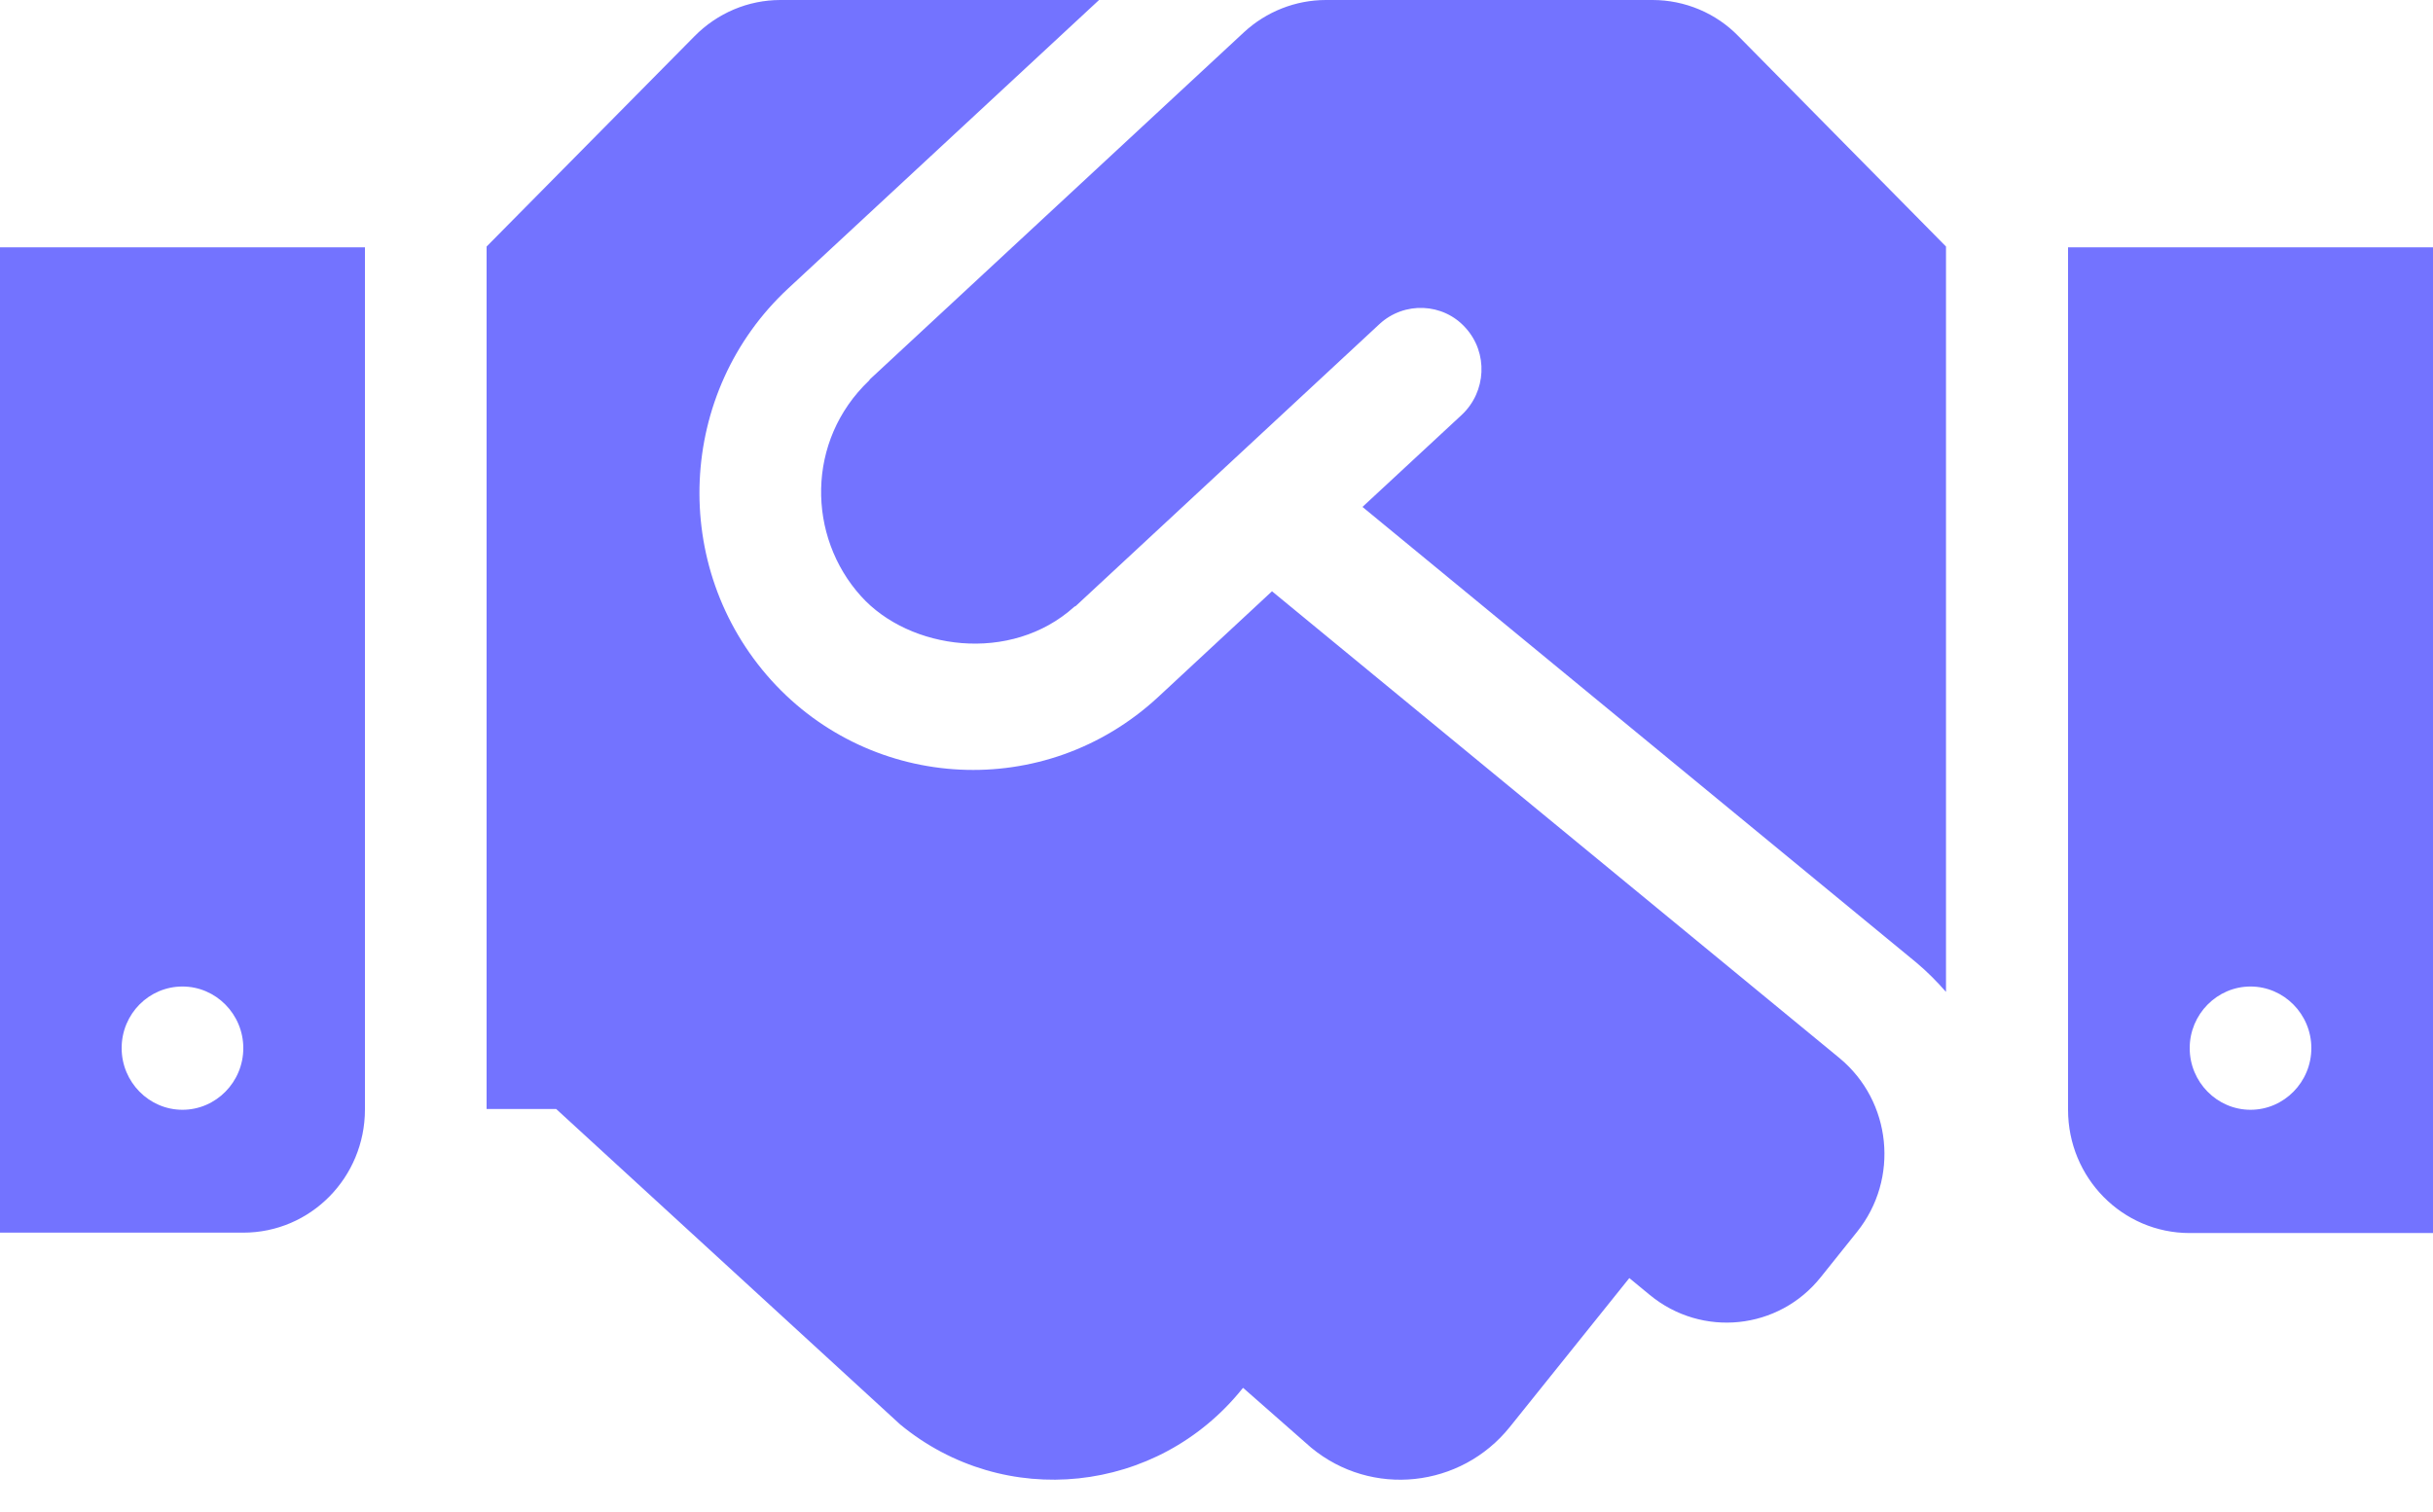 <svg width="37" height="23" viewBox="0 0 37 23" fill="none" xmlns="http://www.w3.org/2000/svg">
<path id="Vector" d="M25.131 0H20.165C19.703 0 19.257 0.176 18.916 0.492L13.233 5.766C13.227 5.771 13.222 5.783 13.216 5.789C12.256 6.703 12.274 8.162 13.095 9.07C13.829 9.885 15.372 10.102 16.338 9.229C16.344 9.223 16.355 9.223 16.361 9.217L20.98 4.928C21.356 4.582 21.946 4.605 22.287 4.986C22.634 5.367 22.605 5.959 22.229 6.311L20.72 7.711L29.137 14.637C29.305 14.777 29.456 14.93 29.594 15.088V3.75L26.438 0.551C26.097 0.199 25.622 0 25.131 0ZM31.45 3.762V16.881C31.45 17.918 32.277 18.756 33.3 18.756H37V3.762H31.45ZM34.225 16.881C33.716 16.881 33.3 16.459 33.3 15.943C33.3 15.428 33.716 15.006 34.225 15.006C34.734 15.006 35.15 15.428 35.15 15.943C35.15 16.459 34.734 16.881 34.225 16.881ZM0 18.75H3.7C4.723 18.75 5.55 17.912 5.55 16.875V3.762H0V18.75ZM2.775 15.006C3.284 15.006 3.7 15.428 3.7 15.943C3.7 16.459 3.284 16.881 2.775 16.881C2.266 16.881 1.85 16.459 1.85 15.943C1.85 15.422 2.266 15.006 2.775 15.006ZM27.976 16.096L19.344 8.994L17.61 10.605C15.893 12.193 13.262 12.041 11.73 10.348C10.175 8.625 10.296 5.959 11.985 4.389L16.714 0H11.869C11.377 0 10.909 0.199 10.562 0.551L7.4 3.75V16.869H8.458L13.69 21.668C15.274 22.975 17.604 22.729 18.893 21.123L18.905 21.111L19.939 22.02C20.859 22.781 22.217 22.635 22.963 21.703L24.778 19.441L25.091 19.699C25.883 20.35 27.05 20.232 27.692 19.424L28.241 18.738C28.889 17.93 28.767 16.752 27.976 16.096Z" fill="#0000FF" fill-opacity="0.549"/>
</svg>
